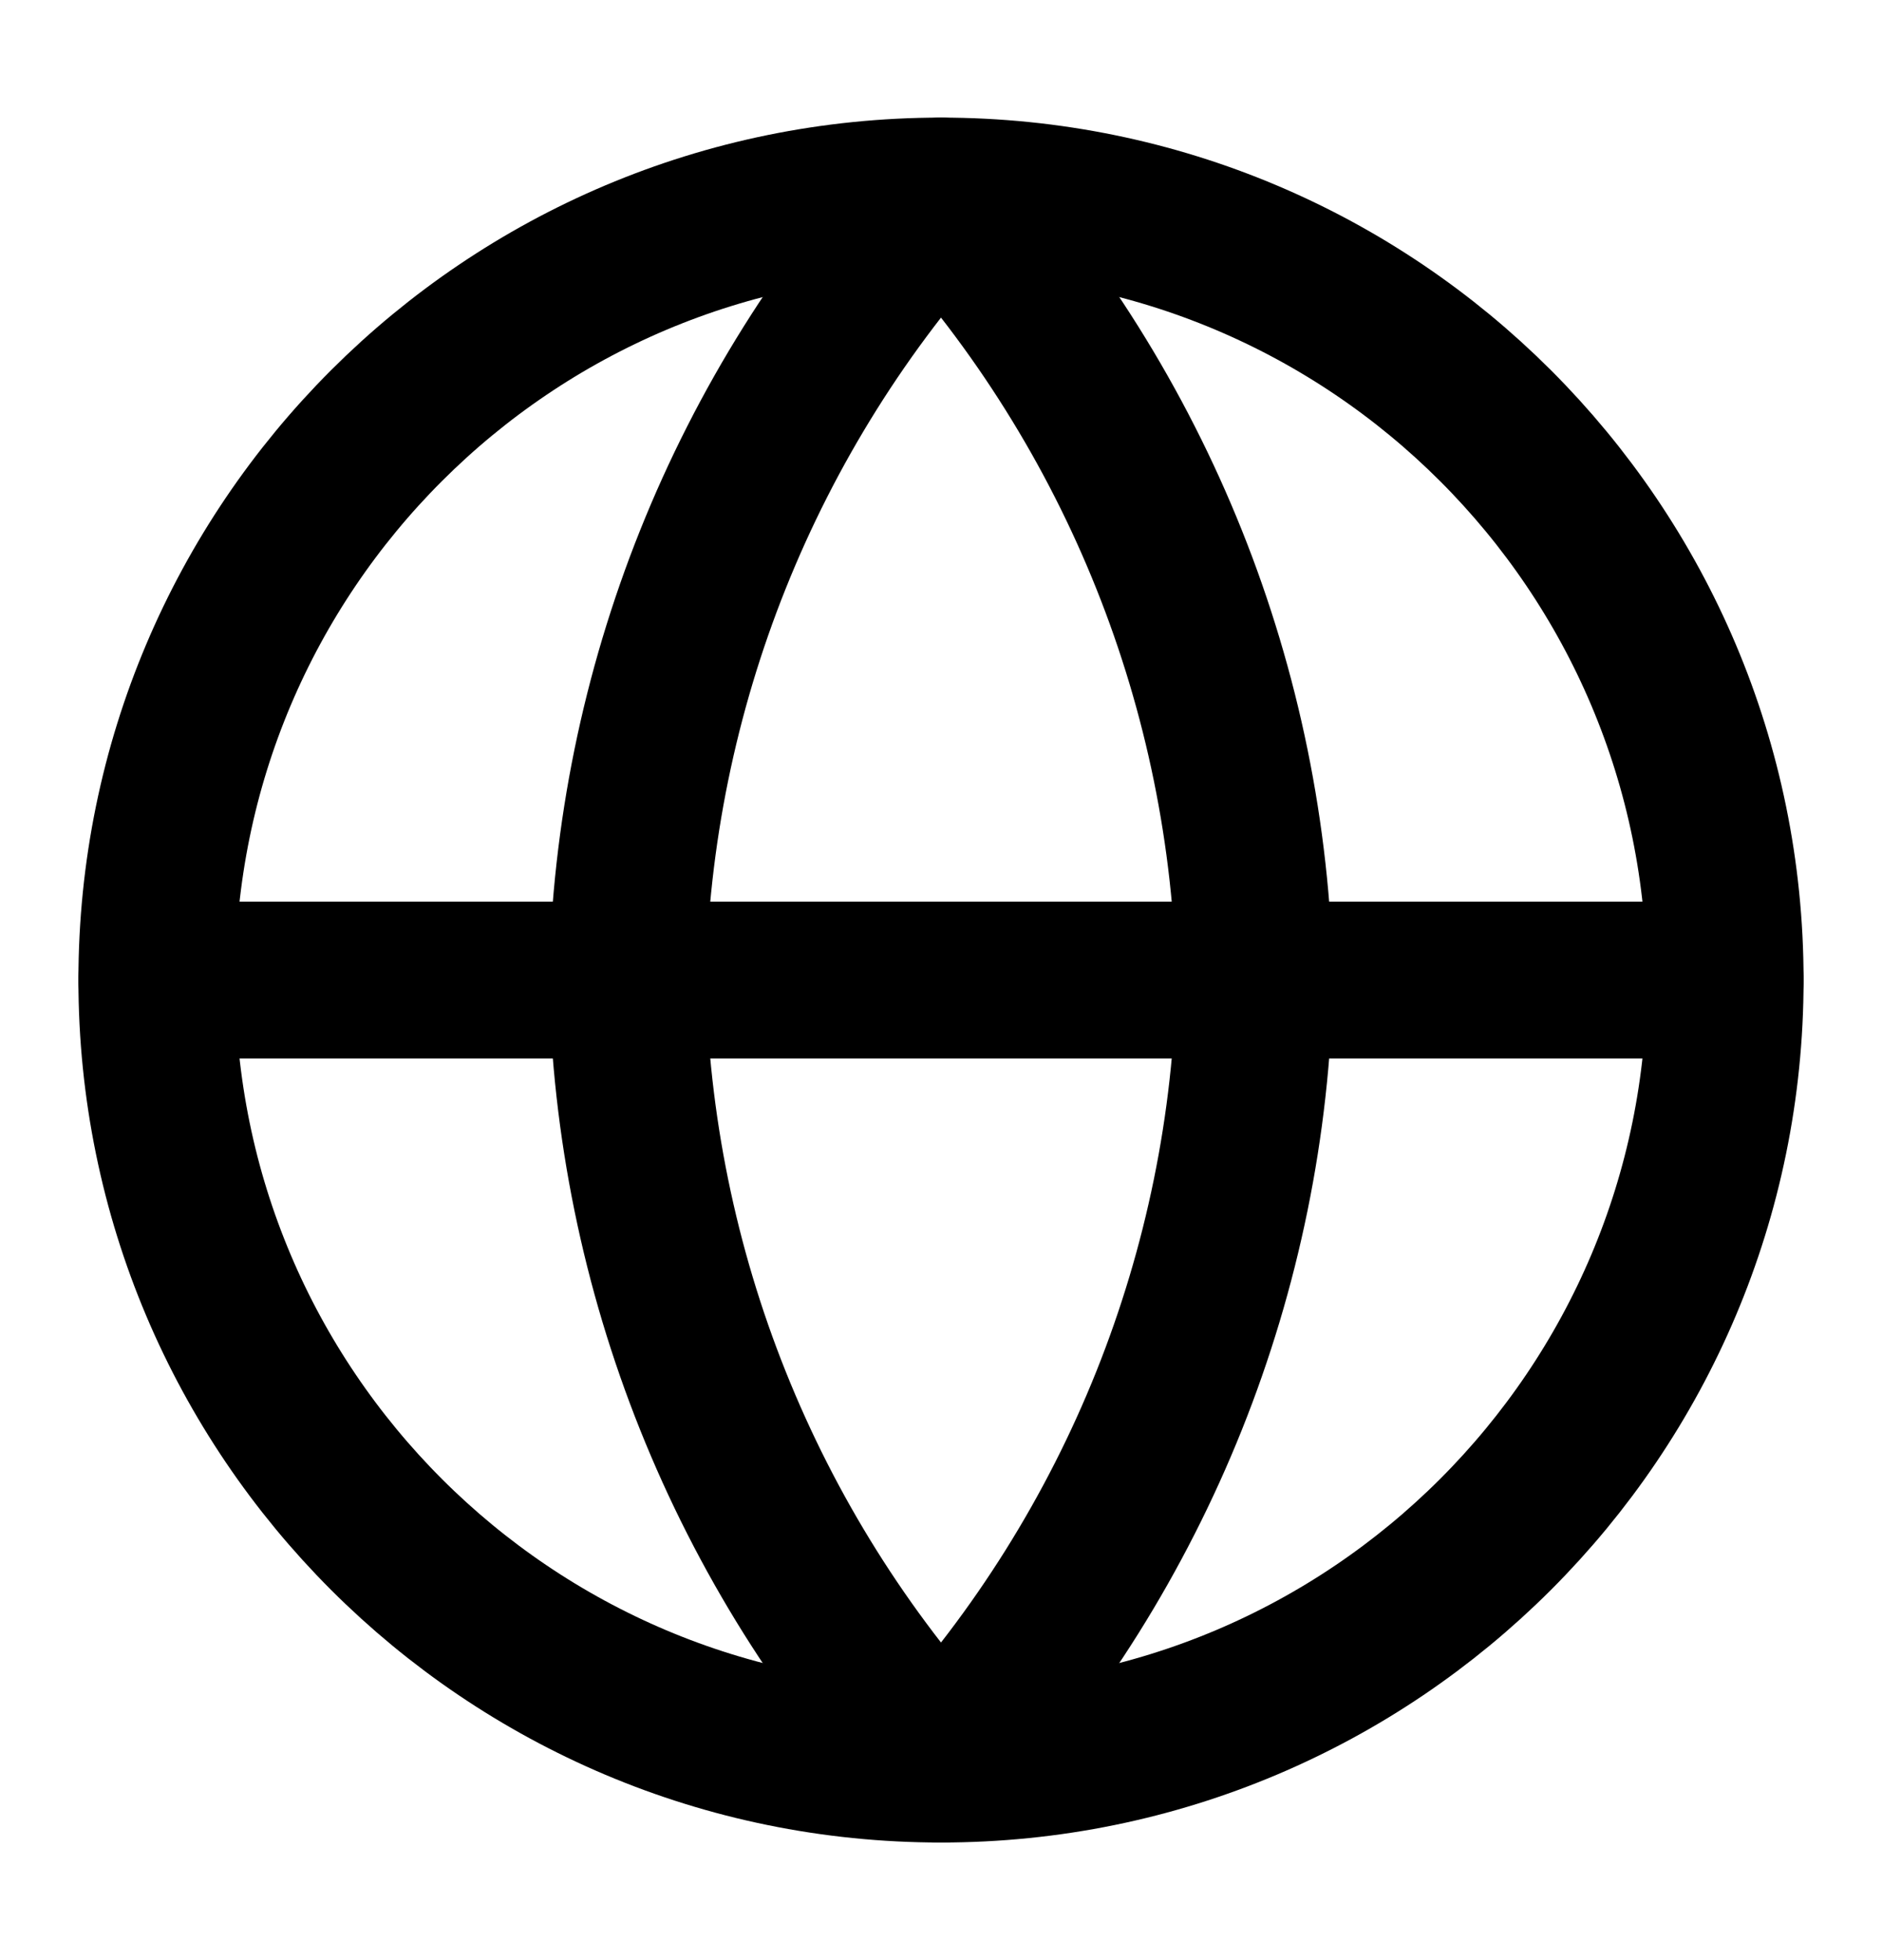 <svg width="24" height="25" viewBox="0 0 24 25" fill="none" xmlns="http://www.w3.org/2000/svg">
<path d="M12 22.5C17.523 22.5 22 18.023 22 12.5C22 6.977 17.523 2.5 12 2.5C6.477 2.5 2 6.977 2 12.5C2 18.023 6.477 22.5 12 22.5Z" stroke="black" stroke-width="2" stroke-linecap="round" stroke-linejoin="round"/>
<path d="M2 12.5H22" stroke="black" stroke-width="2" stroke-linecap="round" stroke-linejoin="round"/>
<path d="M12 2.5C14.501 5.238 15.923 8.792 16 12.5C15.923 16.208 14.501 19.762 12 22.5C9.499 19.762 8.077 16.208 8 12.5C8.077 8.792 9.499 5.238 12 2.5V2.5Z" stroke="black" stroke-width="2" stroke-linecap="round" stroke-linejoin="round"/>
</svg>
